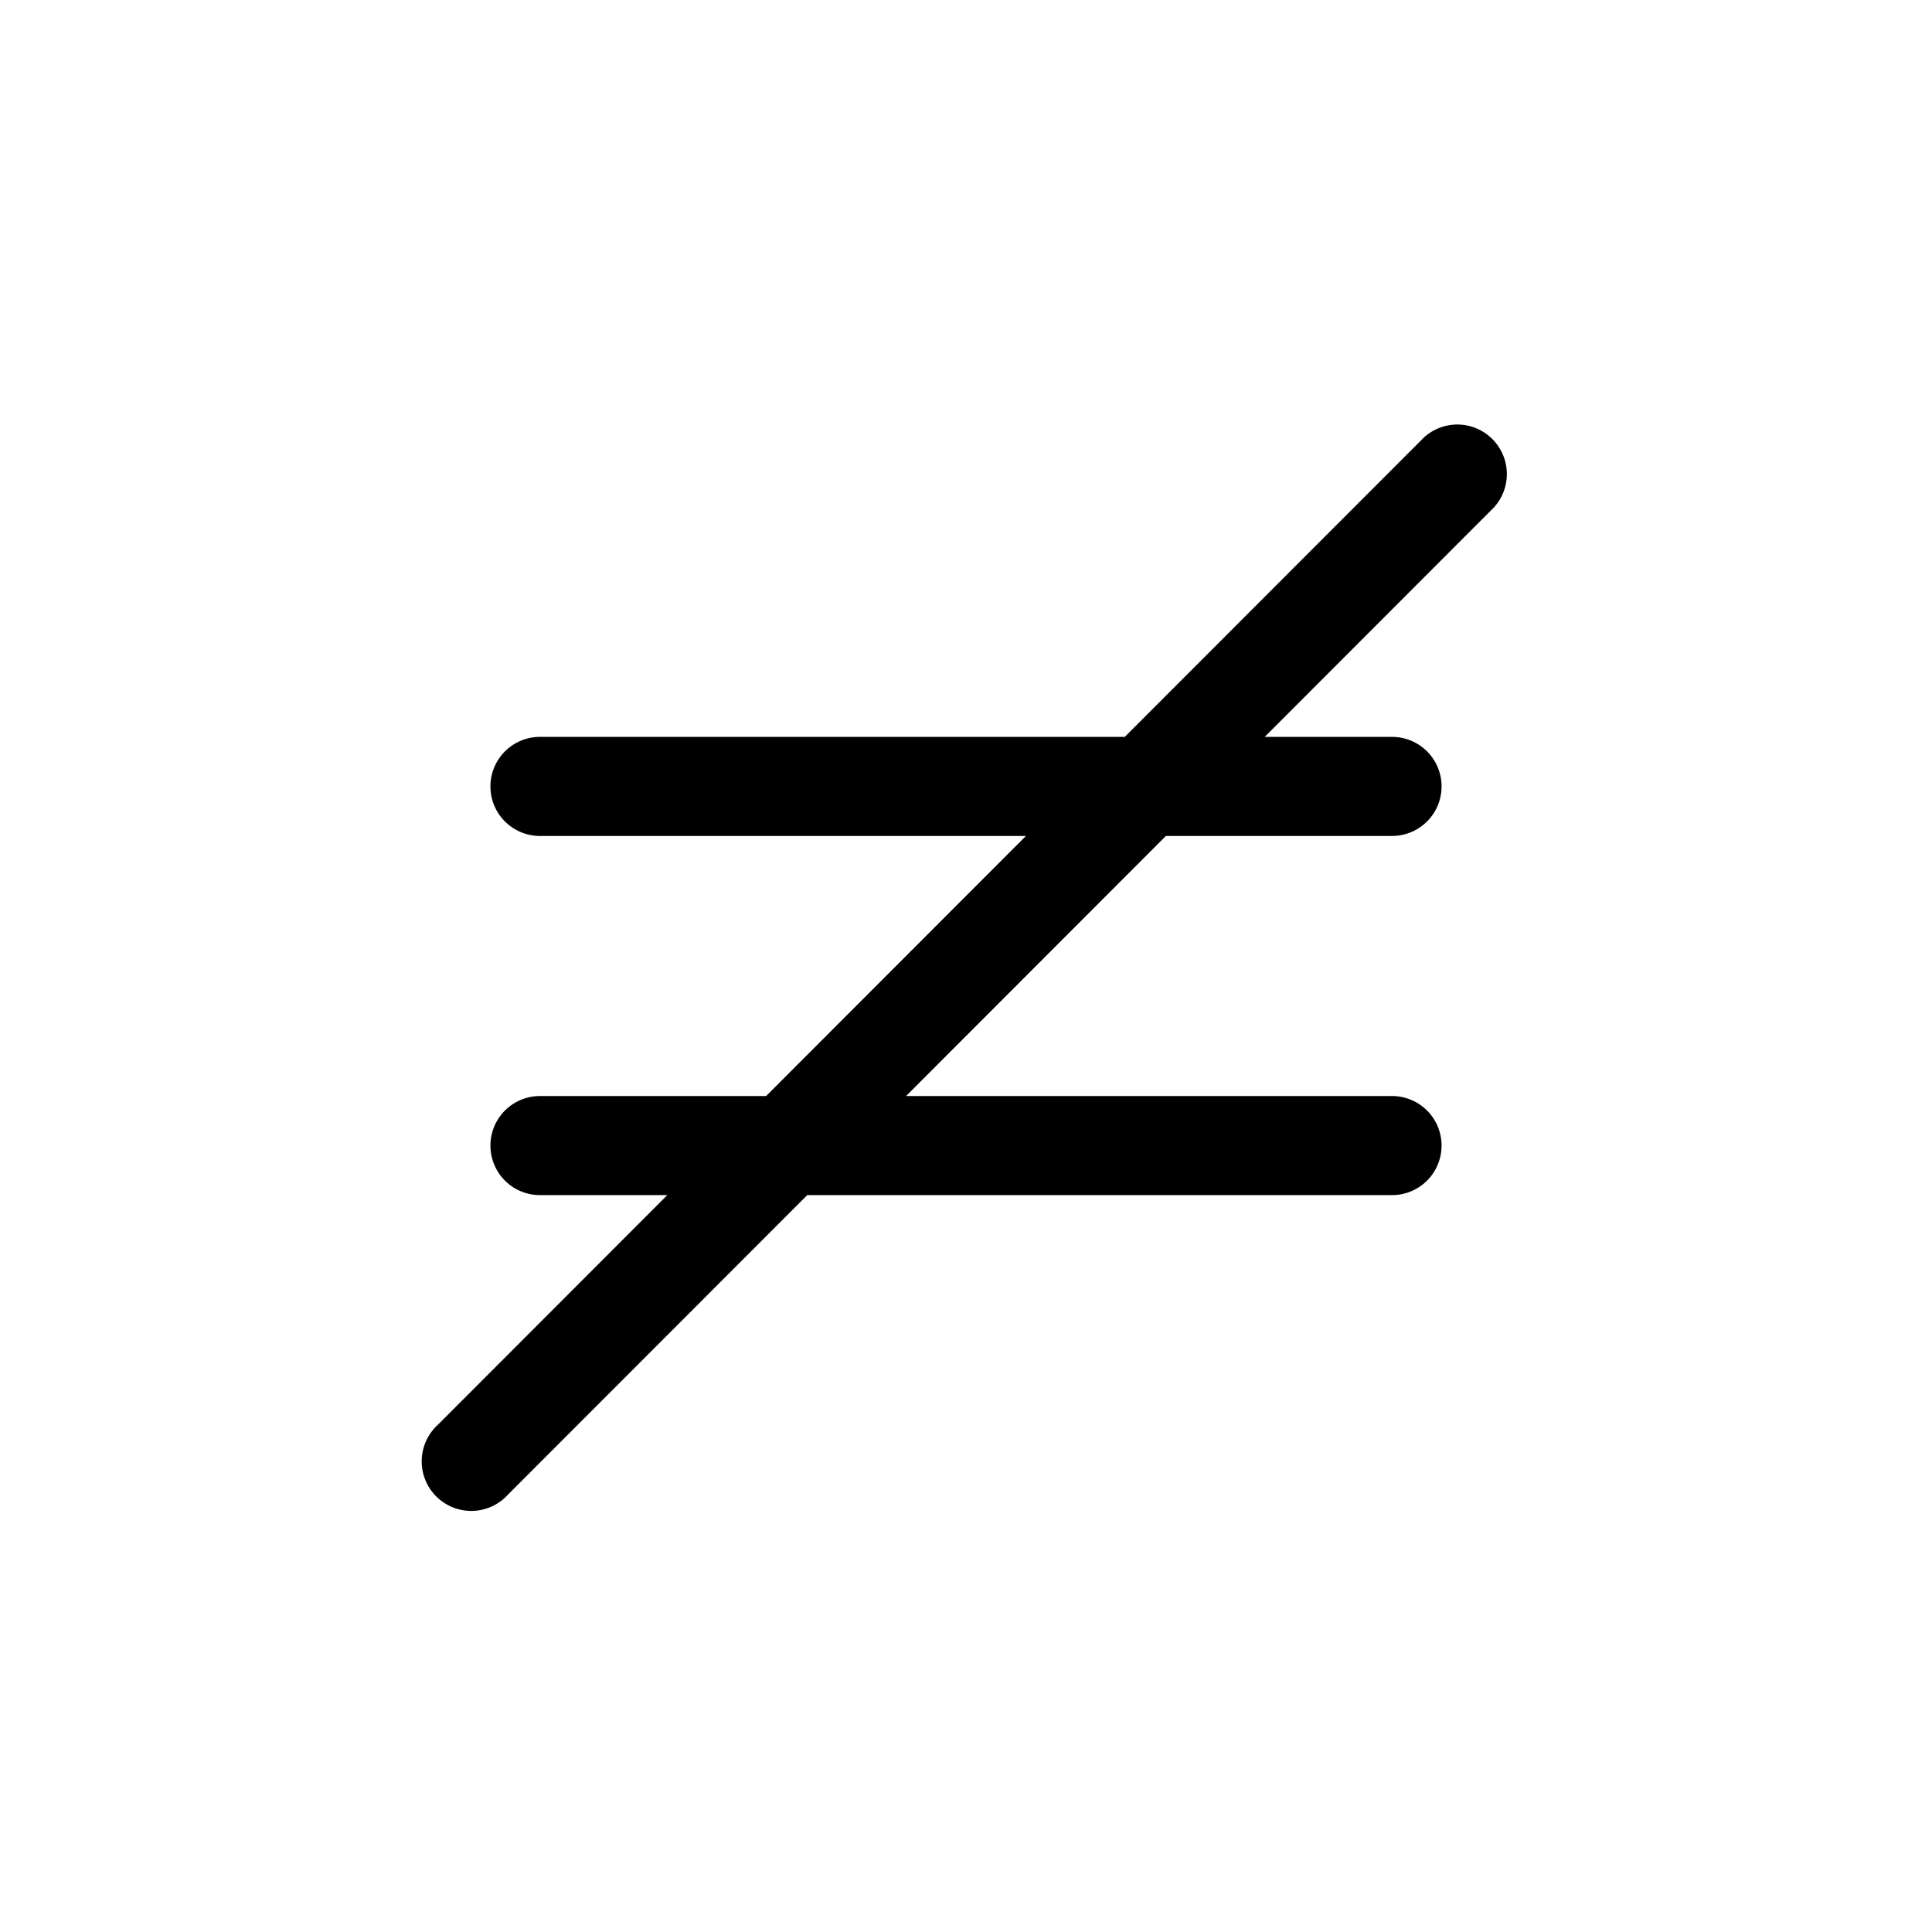 <svg xmlns="http://www.w3.org/2000/svg" data-name="Layer 1" viewBox="25 25 78 78"><path fill="none" d="M93.07,27.93H34.93a7,7,0,0,0-7,7V93.07a7,7,0,0,0,7,7H93.07a7,7,0,0,0,7-7V34.93A7,7,0,0,0,93.07,27.93Zm3,65.14a3,3,0,0,1-3,3H34.93a3,3,0,0,1-3-3V34.93a3,3,0,0,1,3-3H93.07a3,3,0,0,1,3,3Z"/><path fill="#000" d="M82.49,42.66,70.41,54.75H46.8a2,2,0,0,0,0,4H66.42L55.93,69.25H46.8a2,2,0,0,0,0,4h5.14l-9.26,9.27a2,2,0,1,0,2.83,2.82L57.59,73.25H81.2a2,2,0,0,0,0-4H61.58l10.49-10.5H81.2a2,2,0,0,0,0-4H76.06l9.26-9.27a2,2,0,0,0-2.83-2.82Z"/></svg>
